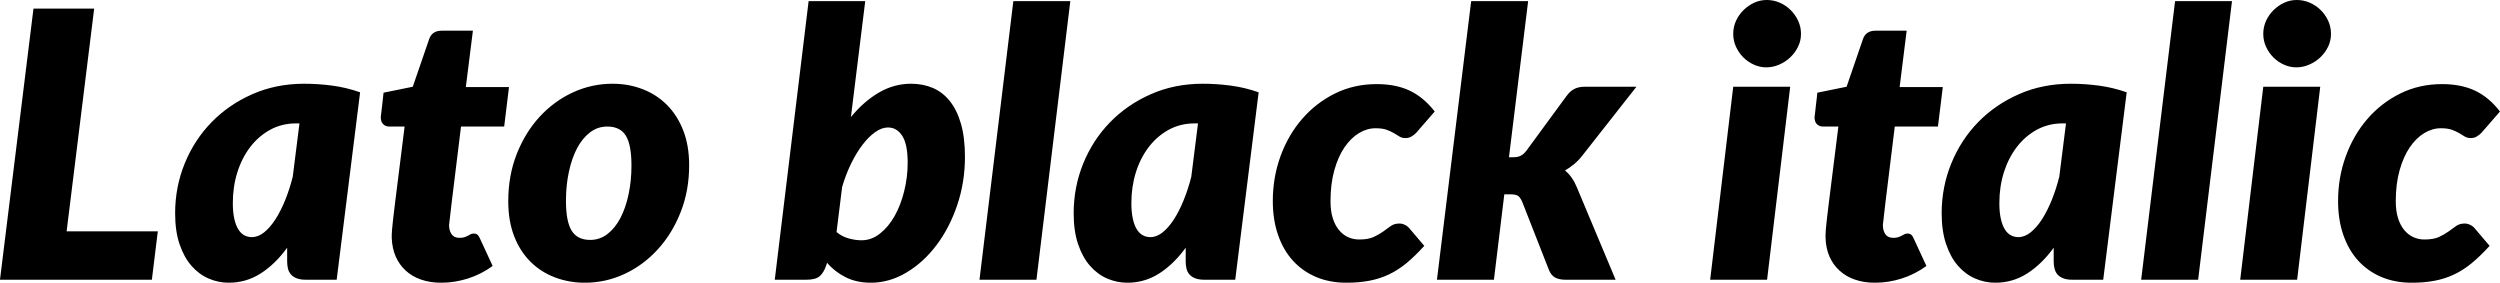 <svg xmlns="http://www.w3.org/2000/svg" viewBox="1.584 45.892 483.588 54.684"><path d="M19.80 47.55L14.47 90.64L32.11 90.64L30.96 100L1.58 100L8.06 47.55L19.80 47.55ZM71.24 63.75L66.71 100L60.73 100Q59.69 100 58.99 99.73Q58.28 99.46 57.87 98.99Q57.46 98.52 57.29 97.88Q57.13 97.23 57.13 96.47L57.13 96.47L57.13 93.81Q54.83 96.98 52.02 98.78Q49.21 100.58 45.83 100.58L45.83 100.58Q43.81 100.58 41.94 99.77Q40.07 98.96 38.63 97.32Q37.19 95.68 36.32 93.14Q35.46 90.60 35.46 87.15L35.46 87.15Q35.46 82.07 37.31 77.52Q39.17 72.96 42.50 69.54Q45.83 66.12 50.40 64.11Q54.97 62.09 60.44 62.09L60.44 62.09Q63.11 62.09 65.84 62.45Q68.58 62.81 71.24 63.75L71.24 63.75ZM50.29 91.76L50.29 91.76Q51.52 91.76 52.67 90.84Q53.82 89.92 54.85 88.34Q55.87 86.75 56.74 84.63Q57.60 82.50 58.21 80.09L58.21 80.09L59.51 69.76L58.86 69.76Q56.12 69.76 53.87 70.98Q51.62 72.21 50.00 74.31Q48.38 76.42 47.50 79.21Q46.62 82 46.62 85.17L46.62 85.17Q46.62 86.97 46.91 88.23Q47.20 89.49 47.68 90.26Q48.17 91.04 48.83 91.40Q49.50 91.76 50.29 91.76ZM77.36 91.94L77.36 91.94Q77.36 91.68 77.36 91.32Q77.36 90.96 77.42 90.30Q77.47 89.63 77.60 88.53Q77.72 87.44 77.94 85.64L77.94 85.64L79.85 70.37L76.86 70.37Q76.18 70.37 75.71 69.92Q75.24 69.47 75.24 68.57L75.24 68.57Q75.24 68.54 75.31 67.94Q75.38 67.35 75.46 66.68Q75.53 66.02 75.60 65.44Q75.67 64.86 75.67 64.79L75.67 64.79L75.78 63.82L81.43 62.67L84.56 53.56Q85.10 51.83 87.01 51.83L87.01 51.83L93.06 51.83L91.69 62.74L100.04 62.74L99.11 70.37L90.76 70.37L88.96 85.02Q88.78 86.50 88.69 87.35Q88.60 88.19 88.54 88.64Q88.49 89.09 88.47 89.25Q88.45 89.42 88.45 89.45L88.45 89.45Q88.45 90.50 88.94 91.20Q89.42 91.90 90.47 91.90L90.47 91.90Q91.04 91.90 91.42 91.77Q91.80 91.65 92.09 91.49Q92.38 91.32 92.63 91.20Q92.88 91.07 93.20 91.07L93.20 91.07Q93.71 91.07 93.96 91.31Q94.21 91.54 94.43 92.04L94.43 92.04L96.88 97.34Q94.64 98.96 92.09 99.77Q89.53 100.58 86.94 100.58L86.94 100.58Q84.78 100.58 83.05 99.98Q81.32 99.39 80.08 98.25Q78.84 97.12 78.14 95.54Q77.44 93.95 77.36 91.94ZM115.74 92.30L115.74 92.30Q117.61 92.30 119.09 91.16Q120.56 90.03 121.59 88.07Q122.62 86.10 123.17 83.49Q123.73 80.88 123.73 77.93L123.73 77.93Q123.73 73.86 122.63 72.12Q121.54 70.37 119.05 70.37L119.05 70.37Q117.18 70.37 115.70 71.51Q114.23 72.64 113.20 74.58Q112.18 76.53 111.62 79.16Q111.06 81.78 111.06 84.74L111.06 84.74Q111.06 88.73 112.16 90.51Q113.26 92.30 115.74 92.30ZM114.73 100.58L114.73 100.58Q111.60 100.58 108.88 99.53Q106.16 98.49 104.17 96.49Q102.17 94.49 101.03 91.56Q99.90 88.62 99.90 84.81L99.90 84.81Q99.90 79.84 101.54 75.68Q103.18 71.52 105.95 68.50Q108.72 65.48 112.37 63.78Q116.03 62.09 120.06 62.09L120.06 62.09Q123.19 62.09 125.89 63.14Q128.59 64.18 130.59 66.18Q132.59 68.18 133.74 71.11Q134.89 74.04 134.89 77.86L134.89 77.86Q134.89 82.76 133.25 86.91Q131.62 91.07 128.84 94.11Q126.07 97.16 122.42 98.87Q118.76 100.58 114.73 100.58ZM157.57 100L151.45 100L158.00 46.11L168.95 46.11L166.18 68.54Q168.66 65.51 171.59 63.80Q174.53 62.09 177.80 62.09L177.80 62.09Q180.11 62.09 182.02 62.90Q183.92 63.71 185.31 65.44Q186.70 67.17 187.47 69.85Q188.24 72.53 188.24 76.24L188.24 76.24Q188.24 81.14 186.75 85.55Q185.26 89.96 182.74 93.30Q180.22 96.65 176.92 98.61Q173.63 100.58 170.03 100.58L170.03 100.58Q167.26 100.58 165.15 99.51Q163.04 98.45 161.57 96.72L161.57 96.72L161.46 97.08Q160.96 98.60 160.16 99.30Q159.37 100 157.57 100L157.57 100ZM173.34 70.55L173.34 70.55Q172.15 70.55 170.87 71.45Q169.60 72.35 168.41 73.92Q167.22 75.48 166.19 77.59Q165.17 79.70 164.48 82.07L164.48 82.07L163.40 90.78Q164.45 91.65 165.74 92.01Q167.04 92.37 168.23 92.37L168.23 92.37Q170.17 92.37 171.81 91.07Q173.45 89.78 174.64 87.67Q175.82 85.56 176.49 82.86Q177.16 80.16 177.16 77.36L177.16 77.36Q177.16 73.79 176.11 72.17Q175.07 70.55 173.34 70.55ZM202.07 100L191.05 100L197.60 46.11L208.62 46.11L202.07 100ZM245.05 63.75L240.52 100L234.54 100Q233.50 100 232.79 99.73Q232.09 99.46 231.68 98.99Q231.26 98.52 231.10 97.88Q230.94 97.23 230.94 96.47L230.94 96.47L230.94 93.81Q228.64 96.98 225.83 98.78Q223.02 100.58 219.64 100.58L219.64 100.58Q217.62 100.58 215.75 99.77Q213.88 98.96 212.44 97.32Q211.00 95.68 210.13 93.14Q209.27 90.60 209.27 87.15L209.27 87.15Q209.27 82.07 211.12 77.52Q212.98 72.96 216.31 69.54Q219.64 66.12 224.21 64.11Q228.78 62.09 234.25 62.09L234.25 62.09Q236.92 62.09 239.65 62.45Q242.39 62.81 245.05 63.75L245.05 63.75ZM224.10 91.76L224.10 91.76Q225.32 91.76 226.48 90.84Q227.63 89.92 228.65 88.34Q229.68 86.75 230.54 84.63Q231.41 82.50 232.02 80.09L232.02 80.09L233.32 69.76L232.67 69.76Q229.93 69.76 227.68 70.98Q225.43 72.21 223.81 74.31Q222.19 76.42 221.31 79.21Q220.43 82 220.43 85.17L220.43 85.17Q220.43 86.97 220.72 88.23Q221.00 89.49 221.49 90.26Q221.98 91.04 222.64 91.40Q223.31 91.76 224.10 91.76ZM277.09 93.45L277.09 93.45Q275.29 95.43 273.64 96.80Q271.98 98.16 270.22 98.99Q268.45 99.82 266.45 100.20Q264.46 100.58 262.04 100.58L262.04 100.58Q258.77 100.58 256.14 99.46Q253.51 98.34 251.66 96.29Q249.80 94.24 248.80 91.32Q247.79 88.41 247.79 84.77L247.79 84.77Q247.79 80.20 249.28 76.10Q250.78 71.99 253.46 68.90Q256.14 65.80 259.81 63.98Q263.48 62.16 267.88 62.16L267.88 62.16Q271.62 62.16 274.30 63.44Q276.98 64.72 279.11 67.46L279.11 67.46L275.51 71.60Q275.11 71.99 274.61 72.30Q274.10 72.60 273.49 72.60L273.49 72.60Q272.77 72.60 272.29 72.30Q271.80 71.99 271.22 71.65Q270.65 71.31 269.82 71.00Q268.99 70.70 267.66 70.70L267.66 70.70Q266.00 70.70 264.44 71.65Q262.87 72.60 261.65 74.40Q260.42 76.20 259.69 78.83Q258.95 81.46 258.95 84.81L258.95 84.81Q258.95 86.68 259.38 88.07Q259.81 89.45 260.57 90.37Q261.32 91.29 262.33 91.76Q263.34 92.22 264.49 92.22L264.49 92.22Q266.22 92.22 267.28 91.74Q268.34 91.25 269.14 90.68Q269.93 90.10 270.61 89.61Q271.30 89.13 272.27 89.13L272.27 89.13Q272.81 89.13 273.33 89.38Q273.85 89.63 274.21 90.06L274.21 90.06L277.09 93.45ZM286.16 46.11L297.18 46.11L293.47 76.31L294.23 76.31Q295.16 76.31 295.74 76.02Q296.32 75.74 296.89 74.98L296.89 74.98L304.60 64.47Q305.28 63.53 306.11 63.10Q306.94 62.67 308.12 62.67L308.12 62.67L318.13 62.67L307.69 75.95Q306.97 76.89 306.11 77.61Q305.24 78.33 304.31 78.87L304.31 78.87Q305.06 79.48 305.62 80.29Q306.18 81.10 306.61 82.14L306.61 82.14L314.10 100L304.38 100Q303.19 100 302.42 99.59Q301.64 99.17 301.21 98.13L301.21 98.13L296.03 84.92Q295.63 84.02 295.18 83.75Q294.73 83.48 293.72 83.48L293.72 83.48L292.57 83.48L290.56 100L279.54 100L286.16 46.11ZM336.85 62.67L347.87 62.67L343.40 100L332.39 100L336.85 62.67ZM349.96 52.44L349.96 52.44Q349.96 53.78 349.38 54.95Q348.80 56.12 347.87 57.00Q346.93 57.88 345.73 58.40Q344.52 58.92 343.26 58.92L343.26 58.92Q342 58.92 340.85 58.40Q339.70 57.88 338.81 57.00Q337.93 56.12 337.39 54.95Q336.85 53.78 336.85 52.44L336.85 52.44Q336.85 51.11 337.39 49.92Q337.93 48.74 338.85 47.84Q339.77 46.94 340.92 46.41Q342.07 45.89 343.33 45.89L343.33 45.89Q344.63 45.89 345.82 46.40Q347.00 46.90 347.92 47.80Q348.84 48.70 349.40 49.89Q349.96 51.08 349.96 52.44ZM354.71 91.94L354.71 91.94Q354.71 91.68 354.71 91.32Q354.71 90.96 354.76 90.30Q354.82 89.63 354.94 88.53Q355.07 87.44 355.28 85.64L355.28 85.64L357.19 70.37L354.20 70.37Q353.52 70.37 353.05 69.92Q352.58 69.47 352.58 68.57L352.58 68.57Q352.58 68.54 352.66 67.94Q352.73 67.35 352.80 66.68Q352.87 66.02 352.94 65.44Q353.02 64.86 353.02 64.79L353.02 64.79L353.12 63.82L358.78 62.67L361.91 53.56Q362.45 51.83 364.36 51.83L364.36 51.83L370.40 51.83L369.04 62.74L377.39 62.74L376.45 70.37L368.10 70.37L366.30 85.02Q366.12 86.50 366.03 87.35Q365.94 88.19 365.89 88.64Q365.83 89.09 365.81 89.25Q365.80 89.42 365.80 89.45L365.80 89.45Q365.80 90.50 366.28 91.20Q366.77 91.90 367.81 91.90L367.81 91.90Q368.39 91.90 368.77 91.77Q369.14 91.65 369.43 91.49Q369.72 91.32 369.97 91.20Q370.22 91.07 370.55 91.07L370.55 91.07Q371.05 91.07 371.30 91.31Q371.56 91.54 371.77 92.04L371.77 92.04L374.22 97.34Q371.99 98.96 369.43 99.77Q366.88 100.58 364.28 100.58L364.28 100.58Q362.12 100.58 360.40 99.98Q358.67 99.39 357.43 98.25Q356.18 97.12 355.48 95.54Q354.78 93.95 354.71 91.94ZM412.96 63.75L408.42 100L402.44 100Q401.40 100 400.70 99.73Q400.00 99.46 399.58 98.99Q399.17 98.52 399.01 97.88Q398.84 97.23 398.84 96.47L398.84 96.47L398.84 93.81Q396.54 96.98 393.73 98.78Q390.92 100.58 387.54 100.58L387.54 100.58Q385.52 100.58 383.65 99.77Q381.78 98.96 380.34 97.32Q378.90 95.68 378.04 93.14Q377.17 90.60 377.17 87.15L377.17 87.15Q377.17 82.07 379.03 77.52Q380.88 72.96 384.21 69.54Q387.54 66.12 392.11 64.11Q396.68 62.09 402.16 62.09L402.16 62.09Q404.82 62.09 407.56 62.45Q410.29 62.81 412.96 63.75L412.96 63.75ZM392.00 91.76L392.00 91.76Q393.23 91.76 394.38 90.84Q395.53 89.92 396.56 88.34Q397.58 86.75 398.45 84.63Q399.31 82.50 399.92 80.09L399.92 80.09L401.22 69.76L400.57 69.76Q397.84 69.76 395.59 70.98Q393.34 72.21 391.72 74.31Q390.10 76.42 389.21 79.21Q388.33 82 388.33 85.17L388.33 85.17Q388.33 86.97 388.62 88.23Q388.91 89.49 389.39 90.26Q389.88 91.04 390.55 91.40Q391.21 91.76 392.00 91.76ZM426.78 100L415.76 100L422.32 46.11L433.33 46.11L426.78 100ZM439.38 62.67L450.40 62.67L445.93 100L434.92 100L439.38 62.67ZM452.48 52.44L452.48 52.44Q452.48 53.78 451.91 54.95Q451.33 56.12 450.40 57.00Q449.46 57.88 448.25 58.40Q447.05 58.92 445.79 58.92L445.79 58.92Q444.53 58.92 443.38 58.40Q442.22 57.88 441.34 57.00Q440.46 56.12 439.92 54.95Q439.38 53.78 439.38 52.44L439.38 52.44Q439.38 51.11 439.92 49.92Q440.46 48.74 441.38 47.84Q442.30 46.94 443.45 46.41Q444.60 45.89 445.86 45.89L445.86 45.89Q447.16 45.89 448.34 46.40Q449.53 46.90 450.45 47.80Q451.37 48.70 451.93 49.89Q452.48 51.08 452.48 52.44ZM483.16 93.45L483.16 93.45Q481.36 95.43 479.70 96.80Q478.04 98.16 476.28 98.99Q474.52 99.82 472.52 100.20Q470.52 100.58 468.11 100.58L468.11 100.58Q464.83 100.58 462.20 99.46Q459.58 98.34 457.72 96.29Q455.87 94.24 454.86 91.32Q453.85 88.41 453.85 84.77L453.85 84.77Q453.85 80.20 455.35 76.10Q456.84 71.99 459.52 68.90Q462.20 65.80 465.88 63.98Q469.55 62.16 473.94 62.16L473.94 62.16Q477.68 62.16 480.37 63.44Q483.05 64.72 485.17 67.46L485.17 67.46L481.57 71.60Q481.18 71.99 480.67 72.30Q480.17 72.60 479.56 72.60L479.56 72.60Q478.84 72.60 478.35 72.30Q477.86 71.99 477.29 71.65Q476.71 71.31 475.88 71.00Q475.06 70.70 473.72 70.70L473.72 70.70Q472.07 70.70 470.50 71.65Q468.94 72.60 467.71 74.40Q466.49 76.20 465.75 78.83Q465.01 81.46 465.01 84.81L465.01 84.81Q465.01 86.68 465.44 88.07Q465.88 89.45 466.63 90.37Q467.39 91.29 468.40 91.76Q469.40 92.22 470.56 92.22L470.56 92.22Q472.28 92.22 473.35 91.74Q474.41 91.25 475.20 90.68Q475.99 90.10 476.68 89.61Q477.36 89.13 478.33 89.13L478.33 89.13Q478.87 89.13 479.39 89.38Q479.92 89.63 480.28 90.06L480.28 90.06L483.16 93.45Z"/></svg>
